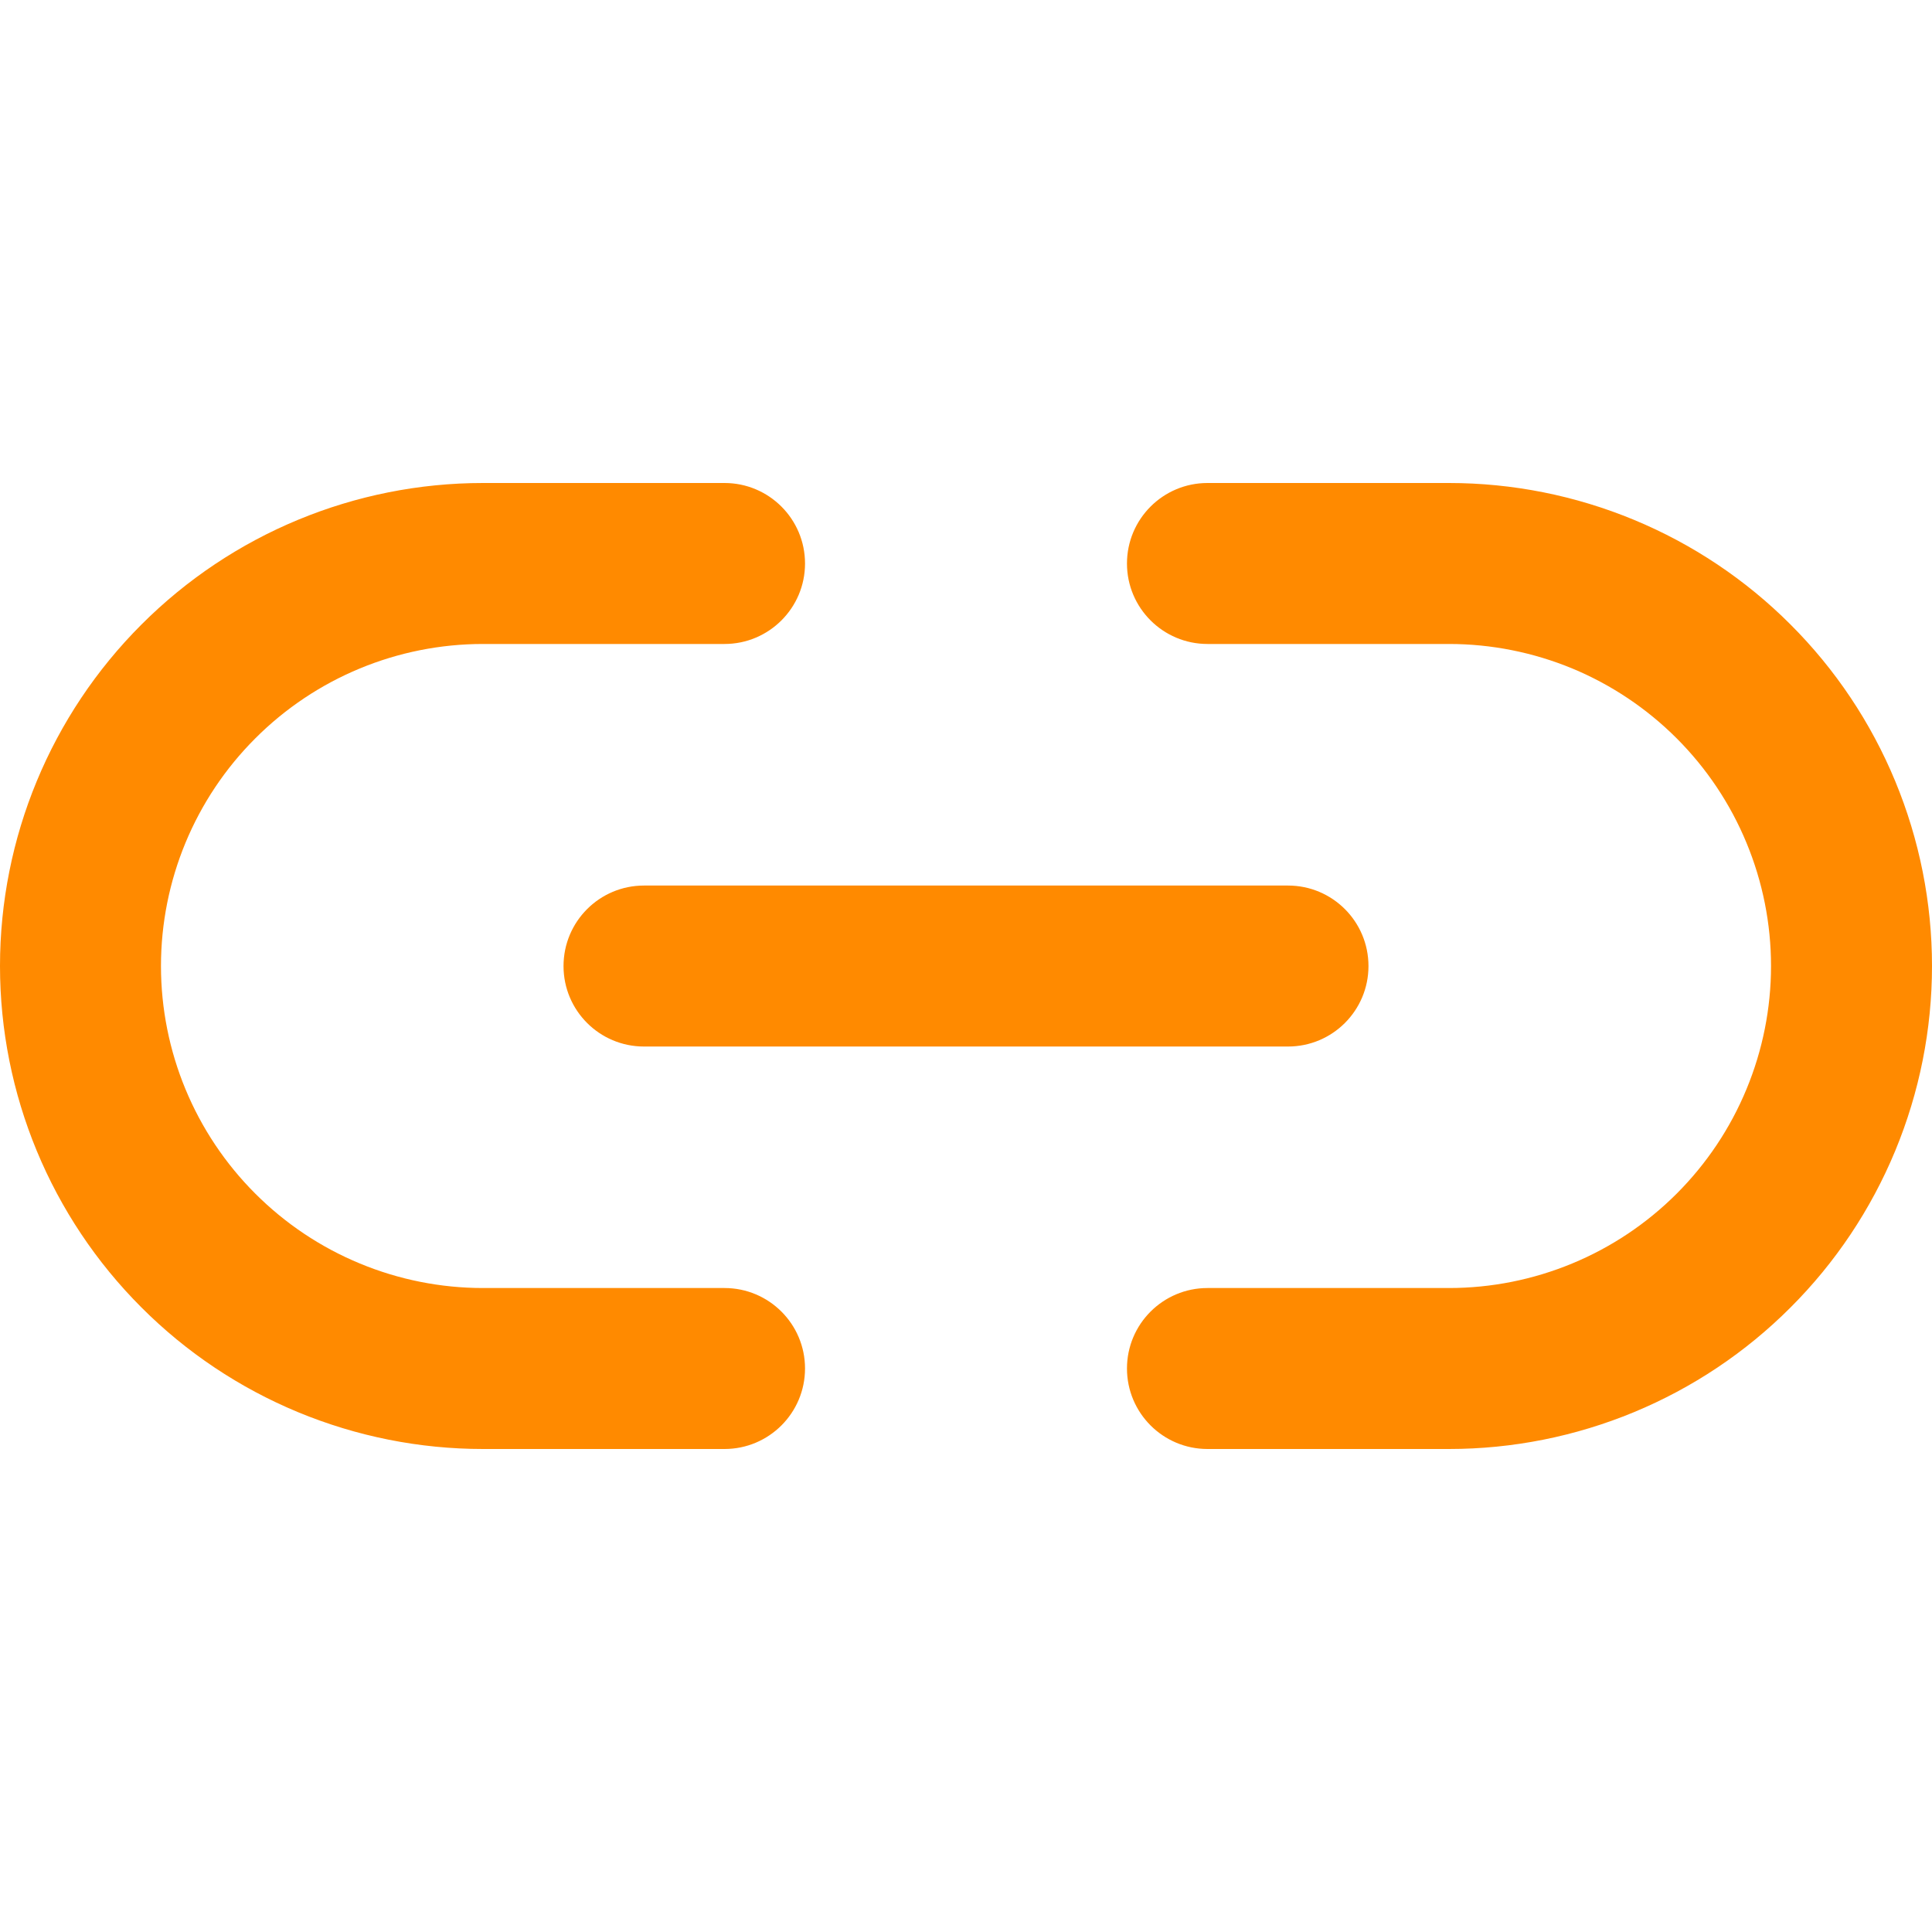 <svg width="25" height="25" viewBox="0 0 25 25" fill="none" xmlns="http://www.w3.org/2000/svg">
<path fill-rule="evenodd" clip-rule="evenodd" d="M6.25 8.333C5.145 8.333 4.085 8.772 3.304 9.554C2.522 10.335 2.083 11.395 2.083 12.5C2.083 13.605 2.522 14.665 3.304 15.446C3.691 15.833 4.15 16.14 4.655 16.349C5.161 16.559 5.703 16.667 6.25 16.667H9.375C9.95 16.667 10.417 17.133 10.417 17.708C10.417 18.284 9.95 18.75 9.375 18.75H6.25C5.429 18.75 4.617 18.588 3.858 18.274C3.1 17.96 2.411 17.5 1.831 16.919C0.658 15.747 0 14.158 0 12.5C0 10.842 0.658 9.253 1.831 8.081C3.003 6.908 4.592 6.25 6.25 6.25H9.375C9.95 6.25 10.417 6.716 10.417 7.292C10.417 7.867 9.95 8.333 9.375 8.333H6.25ZM14.583 7.292C14.583 6.716 15.05 6.25 15.625 6.25H18.75C19.571 6.25 20.384 6.412 21.142 6.726C21.9 7.04 22.589 7.5 23.169 8.081C23.75 8.661 24.21 9.35 24.524 10.108C24.838 10.867 25 11.679 25 12.5C25 13.321 24.838 14.133 24.524 14.892C24.21 15.65 23.75 16.339 23.169 16.919C22.589 17.5 21.9 17.96 21.142 18.274C20.384 18.588 19.571 18.75 18.75 18.75H15.625C15.05 18.75 14.583 18.284 14.583 17.708C14.583 17.133 15.05 16.667 15.625 16.667H18.75C19.297 16.667 19.839 16.559 20.345 16.349C20.85 16.14 21.309 15.833 21.696 15.446C22.083 15.059 22.39 14.6 22.599 14.095C22.809 13.589 22.917 13.047 22.917 12.5C22.917 11.953 22.809 11.411 22.599 10.905C22.39 10.4 22.083 9.941 21.696 9.554C21.309 9.167 20.85 8.86 20.345 8.65C19.839 8.441 19.297 8.333 18.75 8.333H15.625C15.05 8.333 14.583 7.867 14.583 7.292Z" fill="#FF8A00"/>
<path fill-rule="evenodd" clip-rule="evenodd" d="M7.292 12.501C7.292 11.925 7.758 11.459 8.333 11.459H16.667C17.242 11.459 17.708 11.925 17.708 12.501C17.708 13.076 17.242 13.542 16.667 13.542H8.333C7.758 13.542 7.292 13.076 7.292 12.501Z" fill="#FF8A00"/>
</svg>
